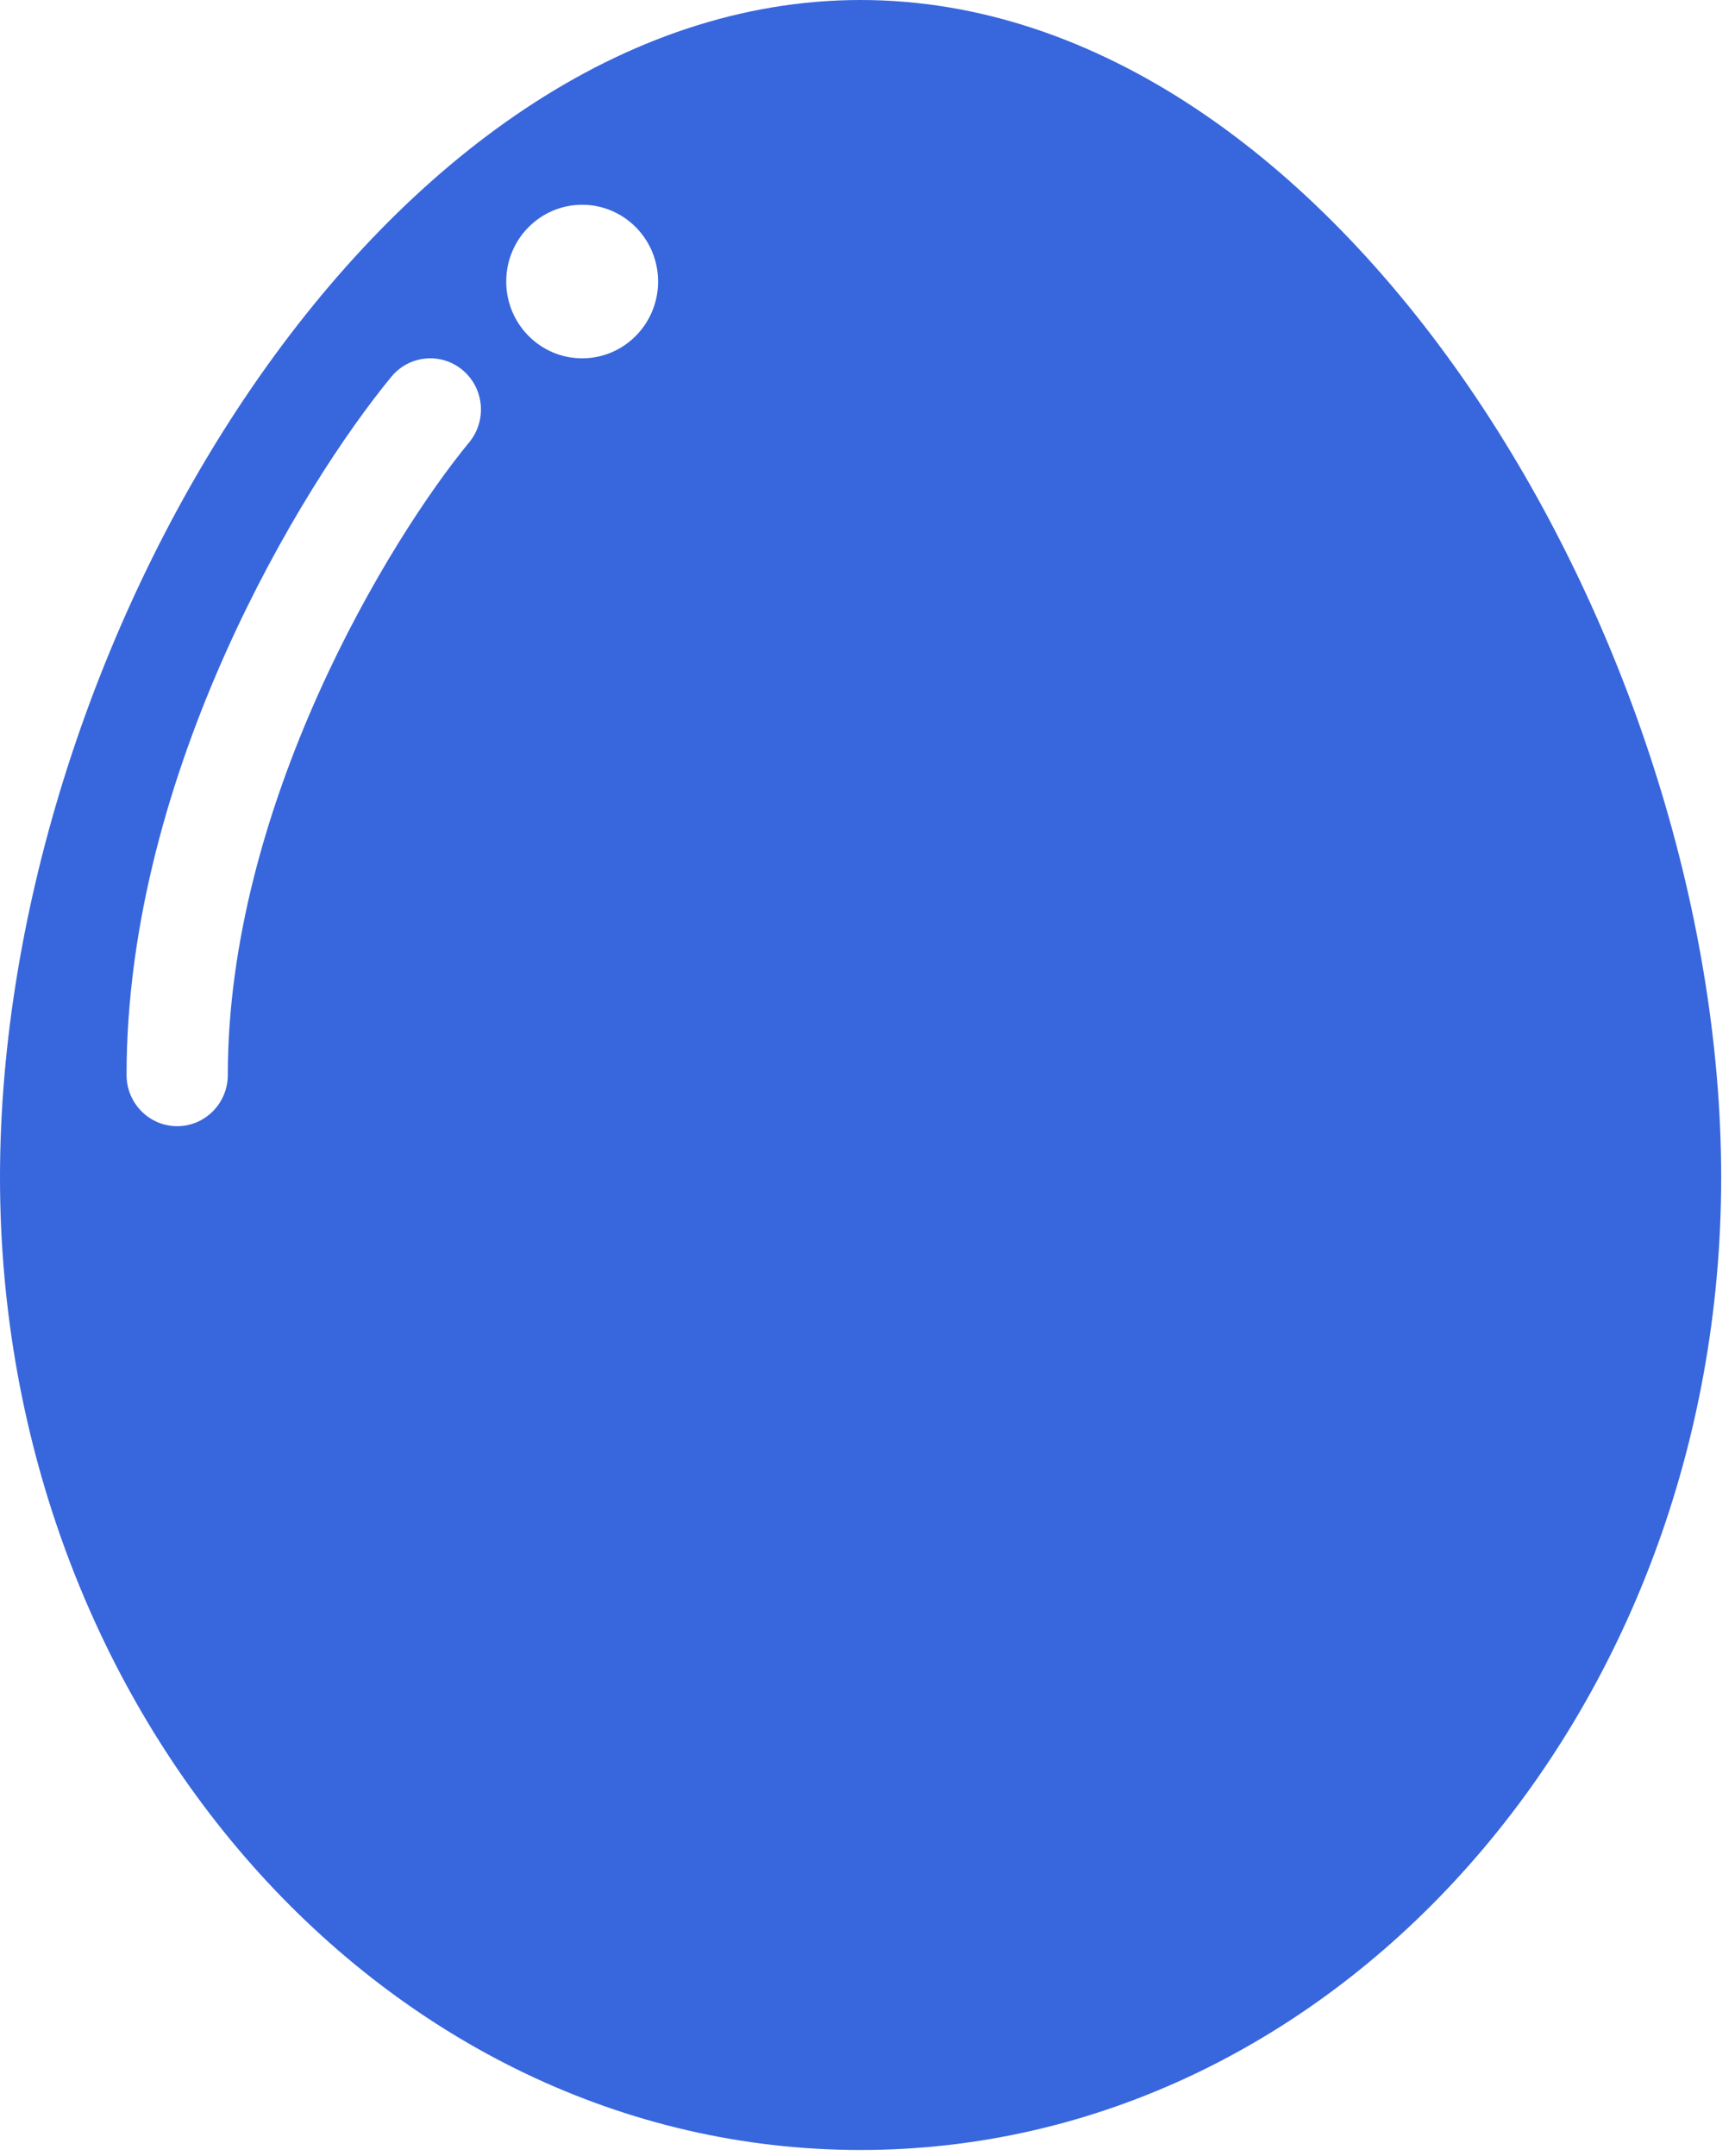 <svg width="124" height="154" viewBox="0 0 124 154" fill="none" xmlns="http://www.w3.org/2000/svg">
<path d="M61.506 0C95.475 0 123.012 45.732 123.012 84.103C123.012 122.473 95.475 153.579 61.506 153.579C27.537 153.579 0 122.473 0 84.103C0 45.732 27.537 0 61.506 0ZM33.071 26.443C31.536 25.15 29.252 25.36 27.972 26.91C24.745 30.825 20.05 37.872 16.15 46.576C12.252 55.275 9.045 65.86 9.045 76.789C9.045 78.809 10.665 80.446 12.663 80.446C14.661 80.446 16.281 78.809 16.281 76.789C16.281 67.242 19.104 57.715 22.743 49.593C26.38 41.477 30.731 34.994 33.534 31.596C34.813 30.044 34.606 27.736 33.071 26.443ZM41.607 14.627C38.61 14.627 36.18 17.082 36.18 20.111C36.18 23.141 38.61 25.596 41.607 25.596C44.604 25.596 47.034 23.141 47.034 20.111C47.034 17.082 44.604 14.627 41.607 14.627Z" fill="#3866DC"/>
</svg>
